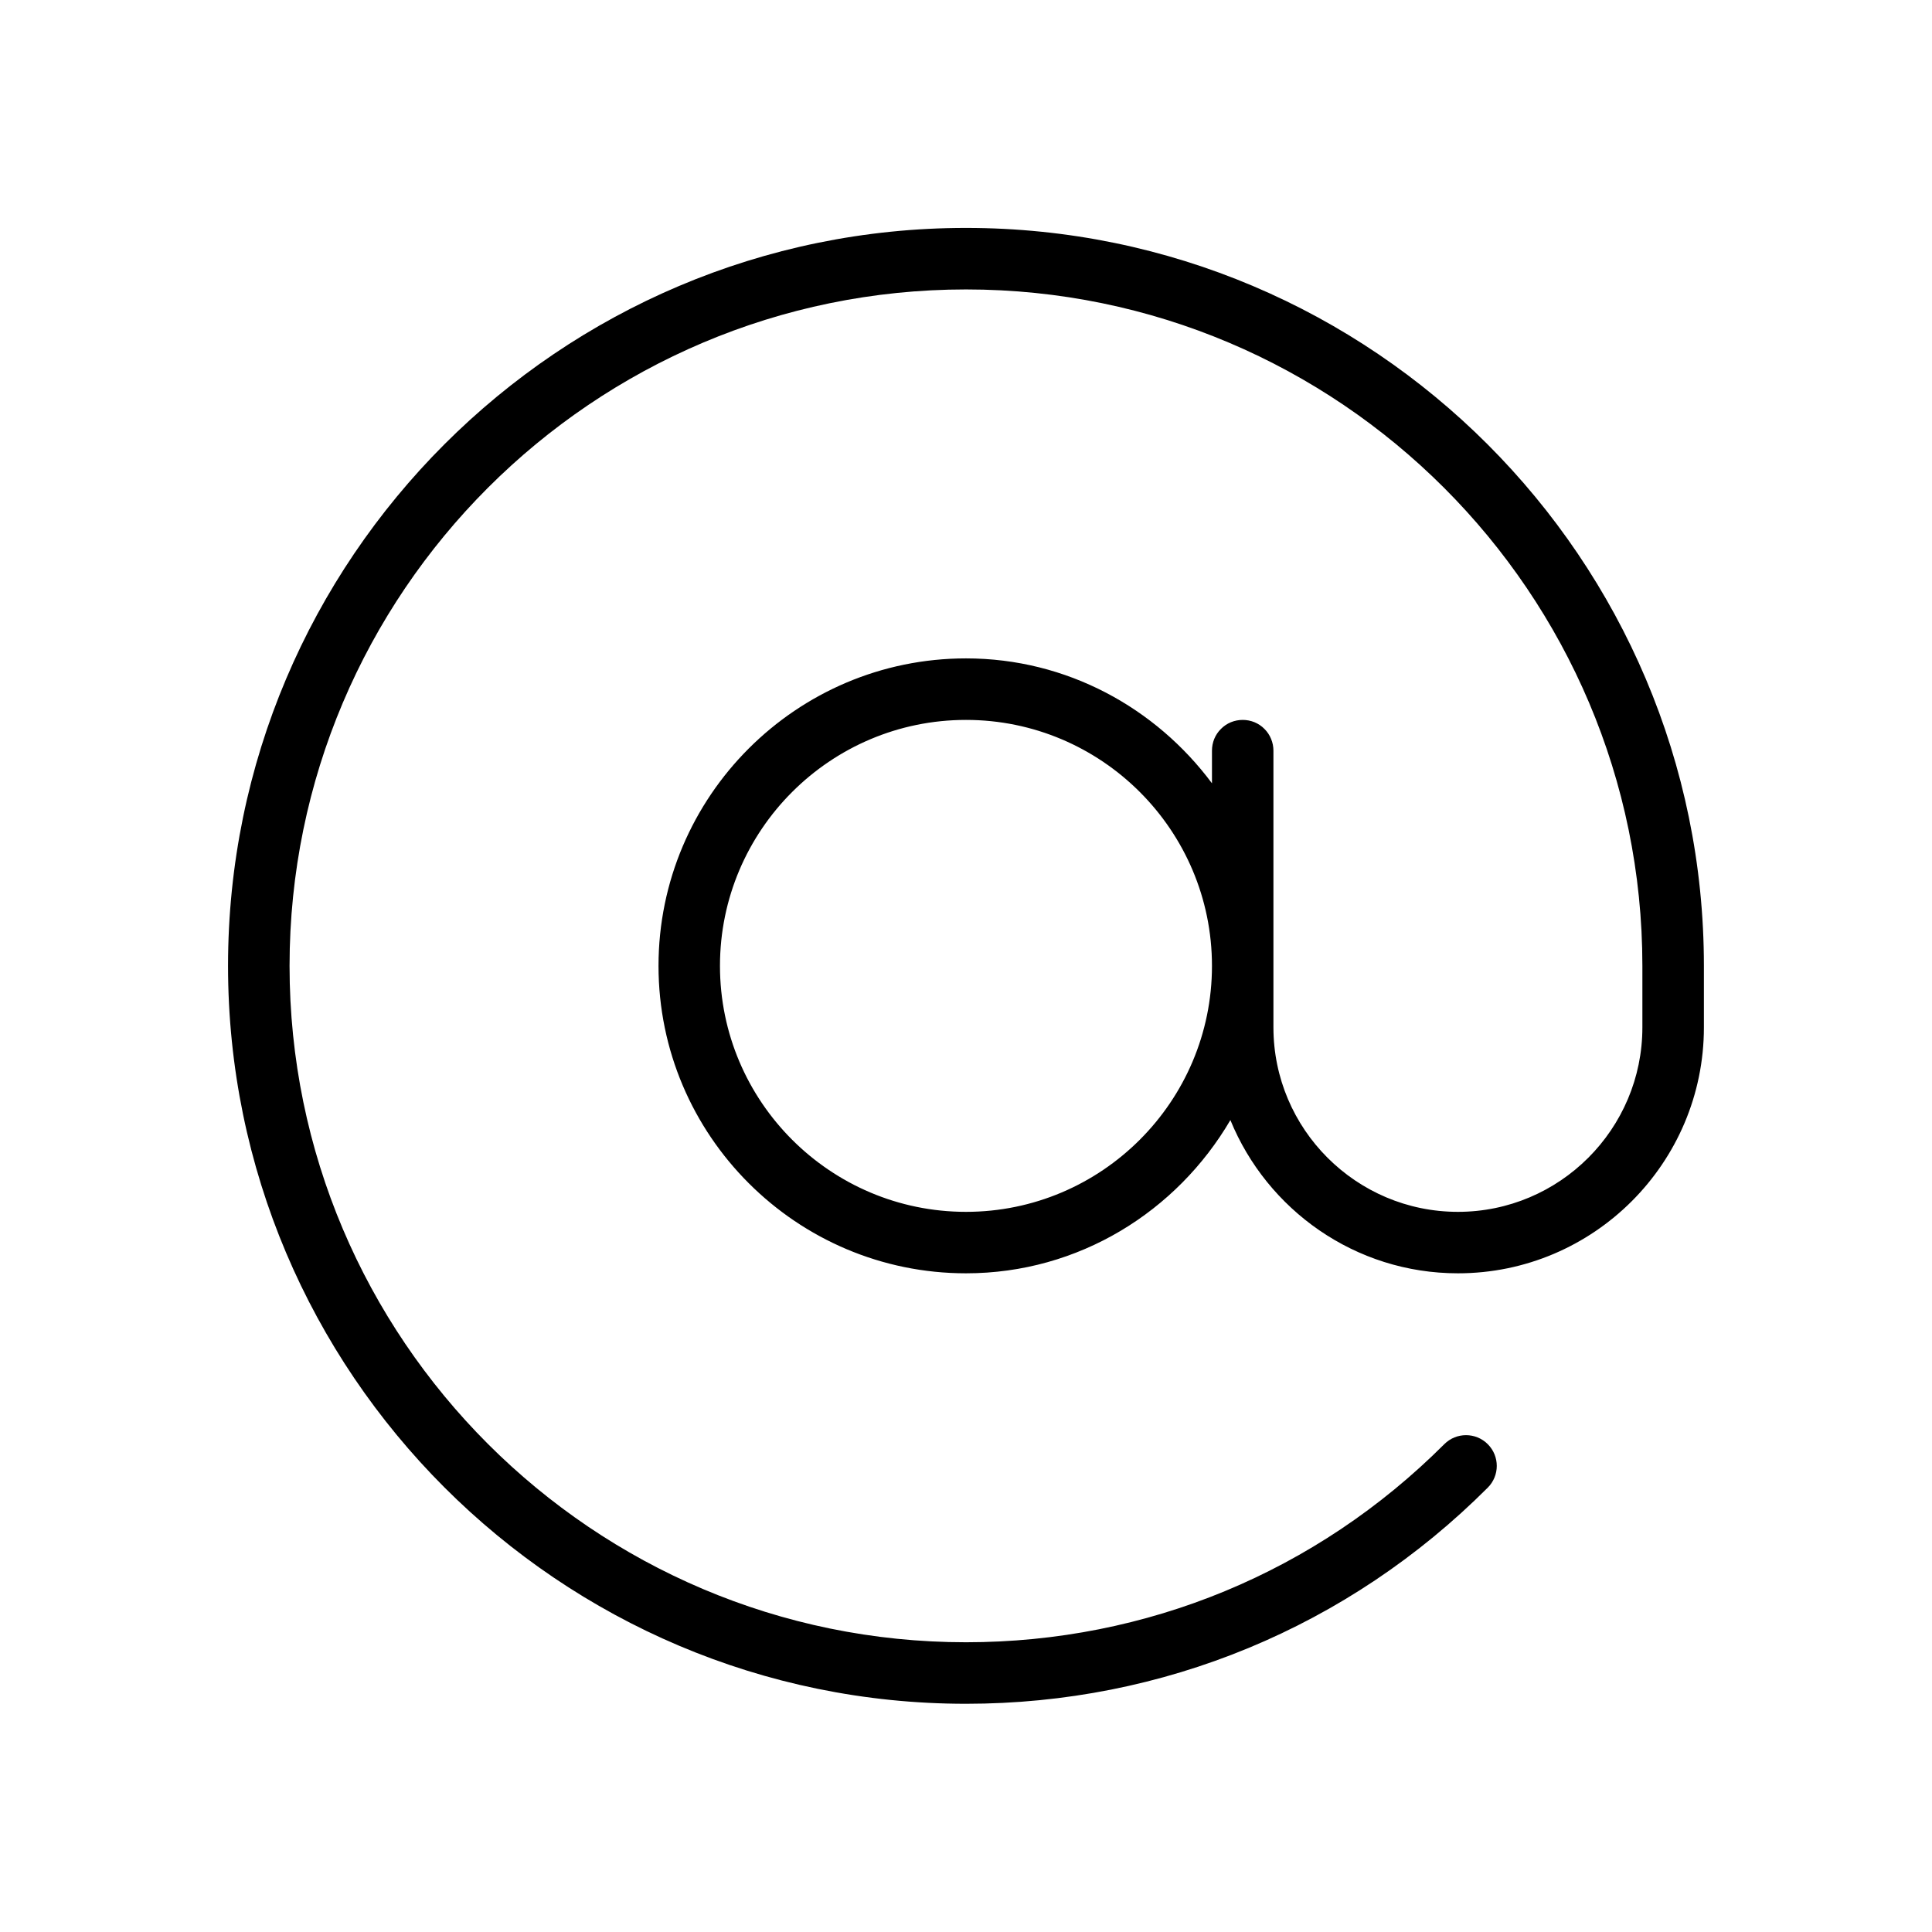 <svg width="32" height="32" viewBox="0 0 32 32" fill="none" xmlns="http://www.w3.org/2000/svg">
<path d="M16 3.775C9.26 3.775 3.777 9.258 3.777 15.998C3.777 22.737 9.26 28.22 16 28.22C19.265 28.22 22.334 26.949 24.642 24.64C24.841 24.441 24.841 24.119 24.642 23.92C24.443 23.721 24.121 23.721 23.922 23.92C21.806 26.036 18.992 27.201 16 27.201C9.822 27.201 4.796 22.175 4.796 15.998C4.796 9.82 9.822 4.794 16 4.794C22.177 4.794 27.203 9.82 27.203 15.998V17.016C27.203 18.701 25.833 20.072 24.148 20.072C22.463 20.072 21.092 18.701 21.092 17.016V12.433C21.092 12.366 21.079 12.3 21.053 12.238C21.028 12.176 20.99 12.12 20.943 12.073C20.896 12.025 20.84 11.988 20.778 11.962C20.716 11.937 20.65 11.924 20.583 11.924C20.516 11.924 20.45 11.937 20.388 11.962C20.326 11.988 20.27 12.025 20.223 12.073C20.175 12.12 20.138 12.176 20.112 12.238C20.087 12.3 20.074 12.366 20.074 12.433V12.974C19.145 11.726 17.671 10.905 16 10.905C13.192 10.905 10.907 13.19 10.907 15.998C10.907 18.805 13.192 21.09 16 21.09C17.872 21.09 19.495 20.062 20.379 18.552C20.987 20.038 22.445 21.09 24.148 21.09C26.394 21.09 28.222 19.263 28.222 17.016V15.998C28.222 9.258 22.739 3.775 16 3.775ZM16 20.072C13.753 20.072 11.925 18.244 11.925 15.998C11.925 13.751 13.753 11.924 16 11.924C18.246 11.924 20.074 13.751 20.074 15.998C20.074 18.244 18.246 20.072 16 20.072Z" fill="currentColor"/>
</svg>
